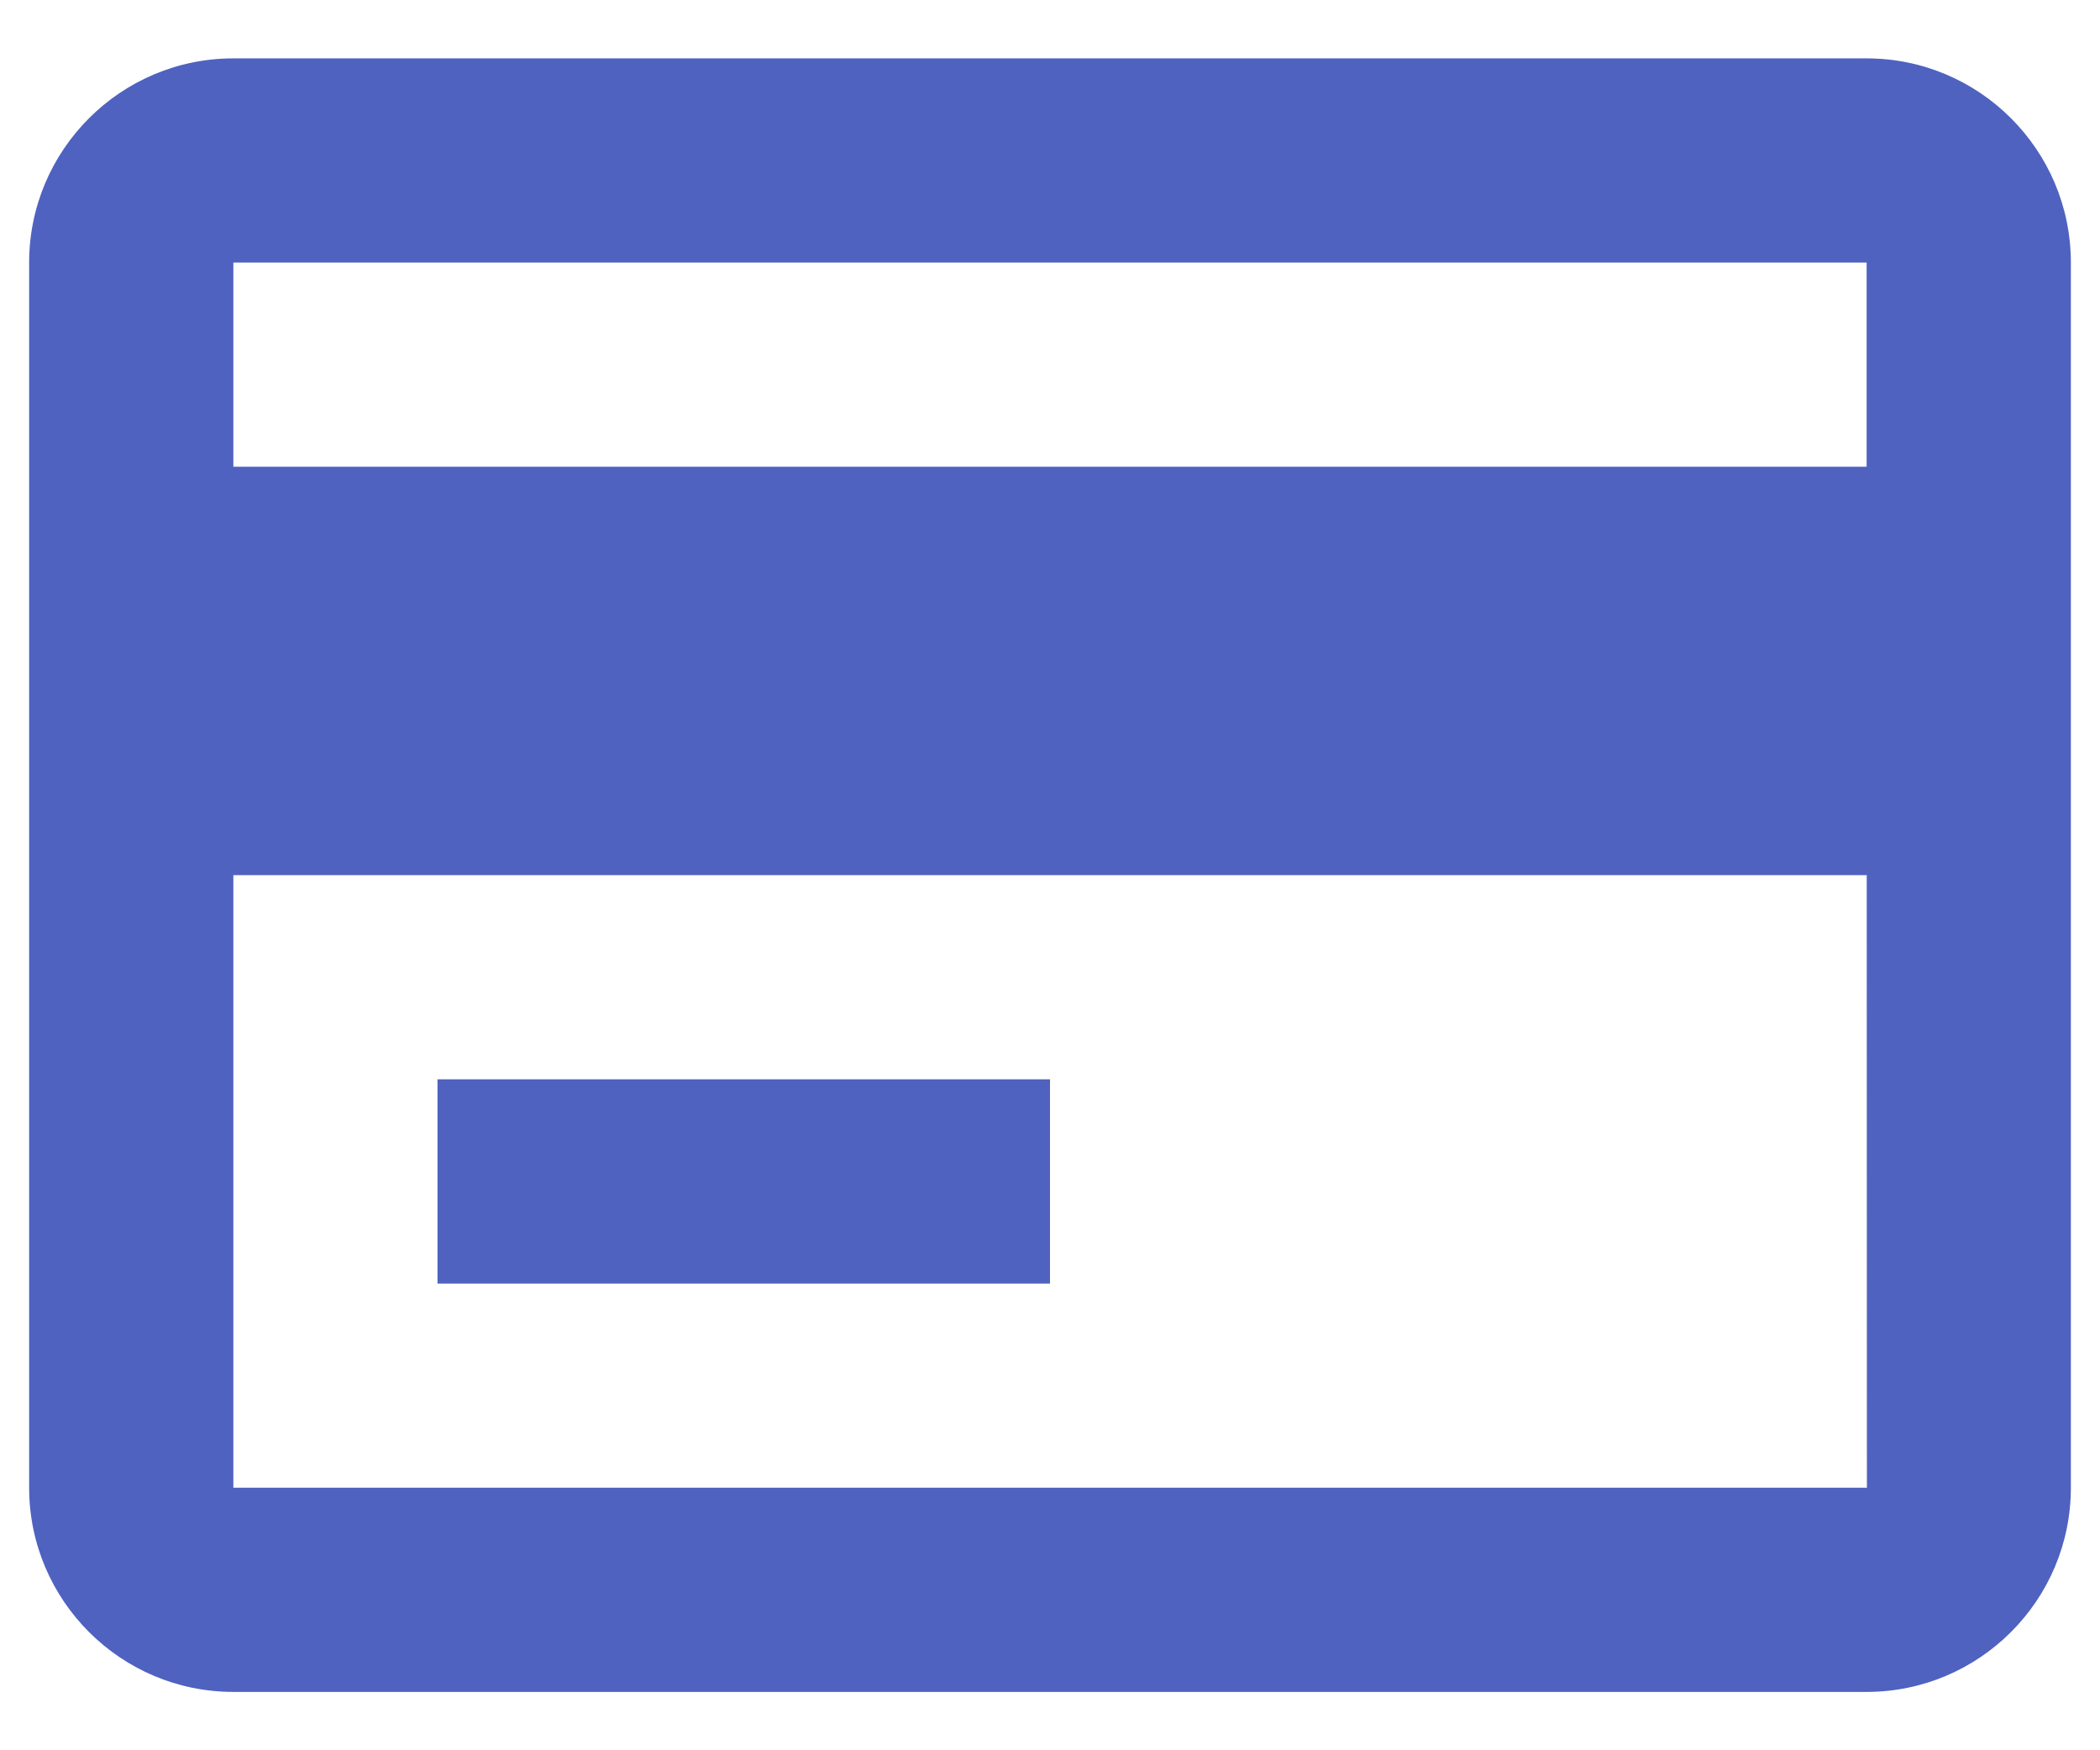 <svg width="24" height="20" viewBox="0 0 24 20" fill="none" xmlns="http://www.w3.org/2000/svg">
<path fill-rule="evenodd" clip-rule="evenodd" d="M21.333 0.667H2.667C1.38 0.667 0.333 1.713 0.333 3V17C0.333 18.287 1.38 19.333 2.667 19.333H21.333C22.62 19.333 23.667 18.287 23.667 17V3C23.667 1.713 22.62 0.667 21.333 0.667ZM2.667 3H21.333V5.333H2.667V3ZM2.667 10V17H21.336L21.334 10H2.667Z" fill="#4F62C0"/>
<path d="M5 12.333H12V14.667H5V12.333Z" fill="#4F62C0"/>
</svg>
